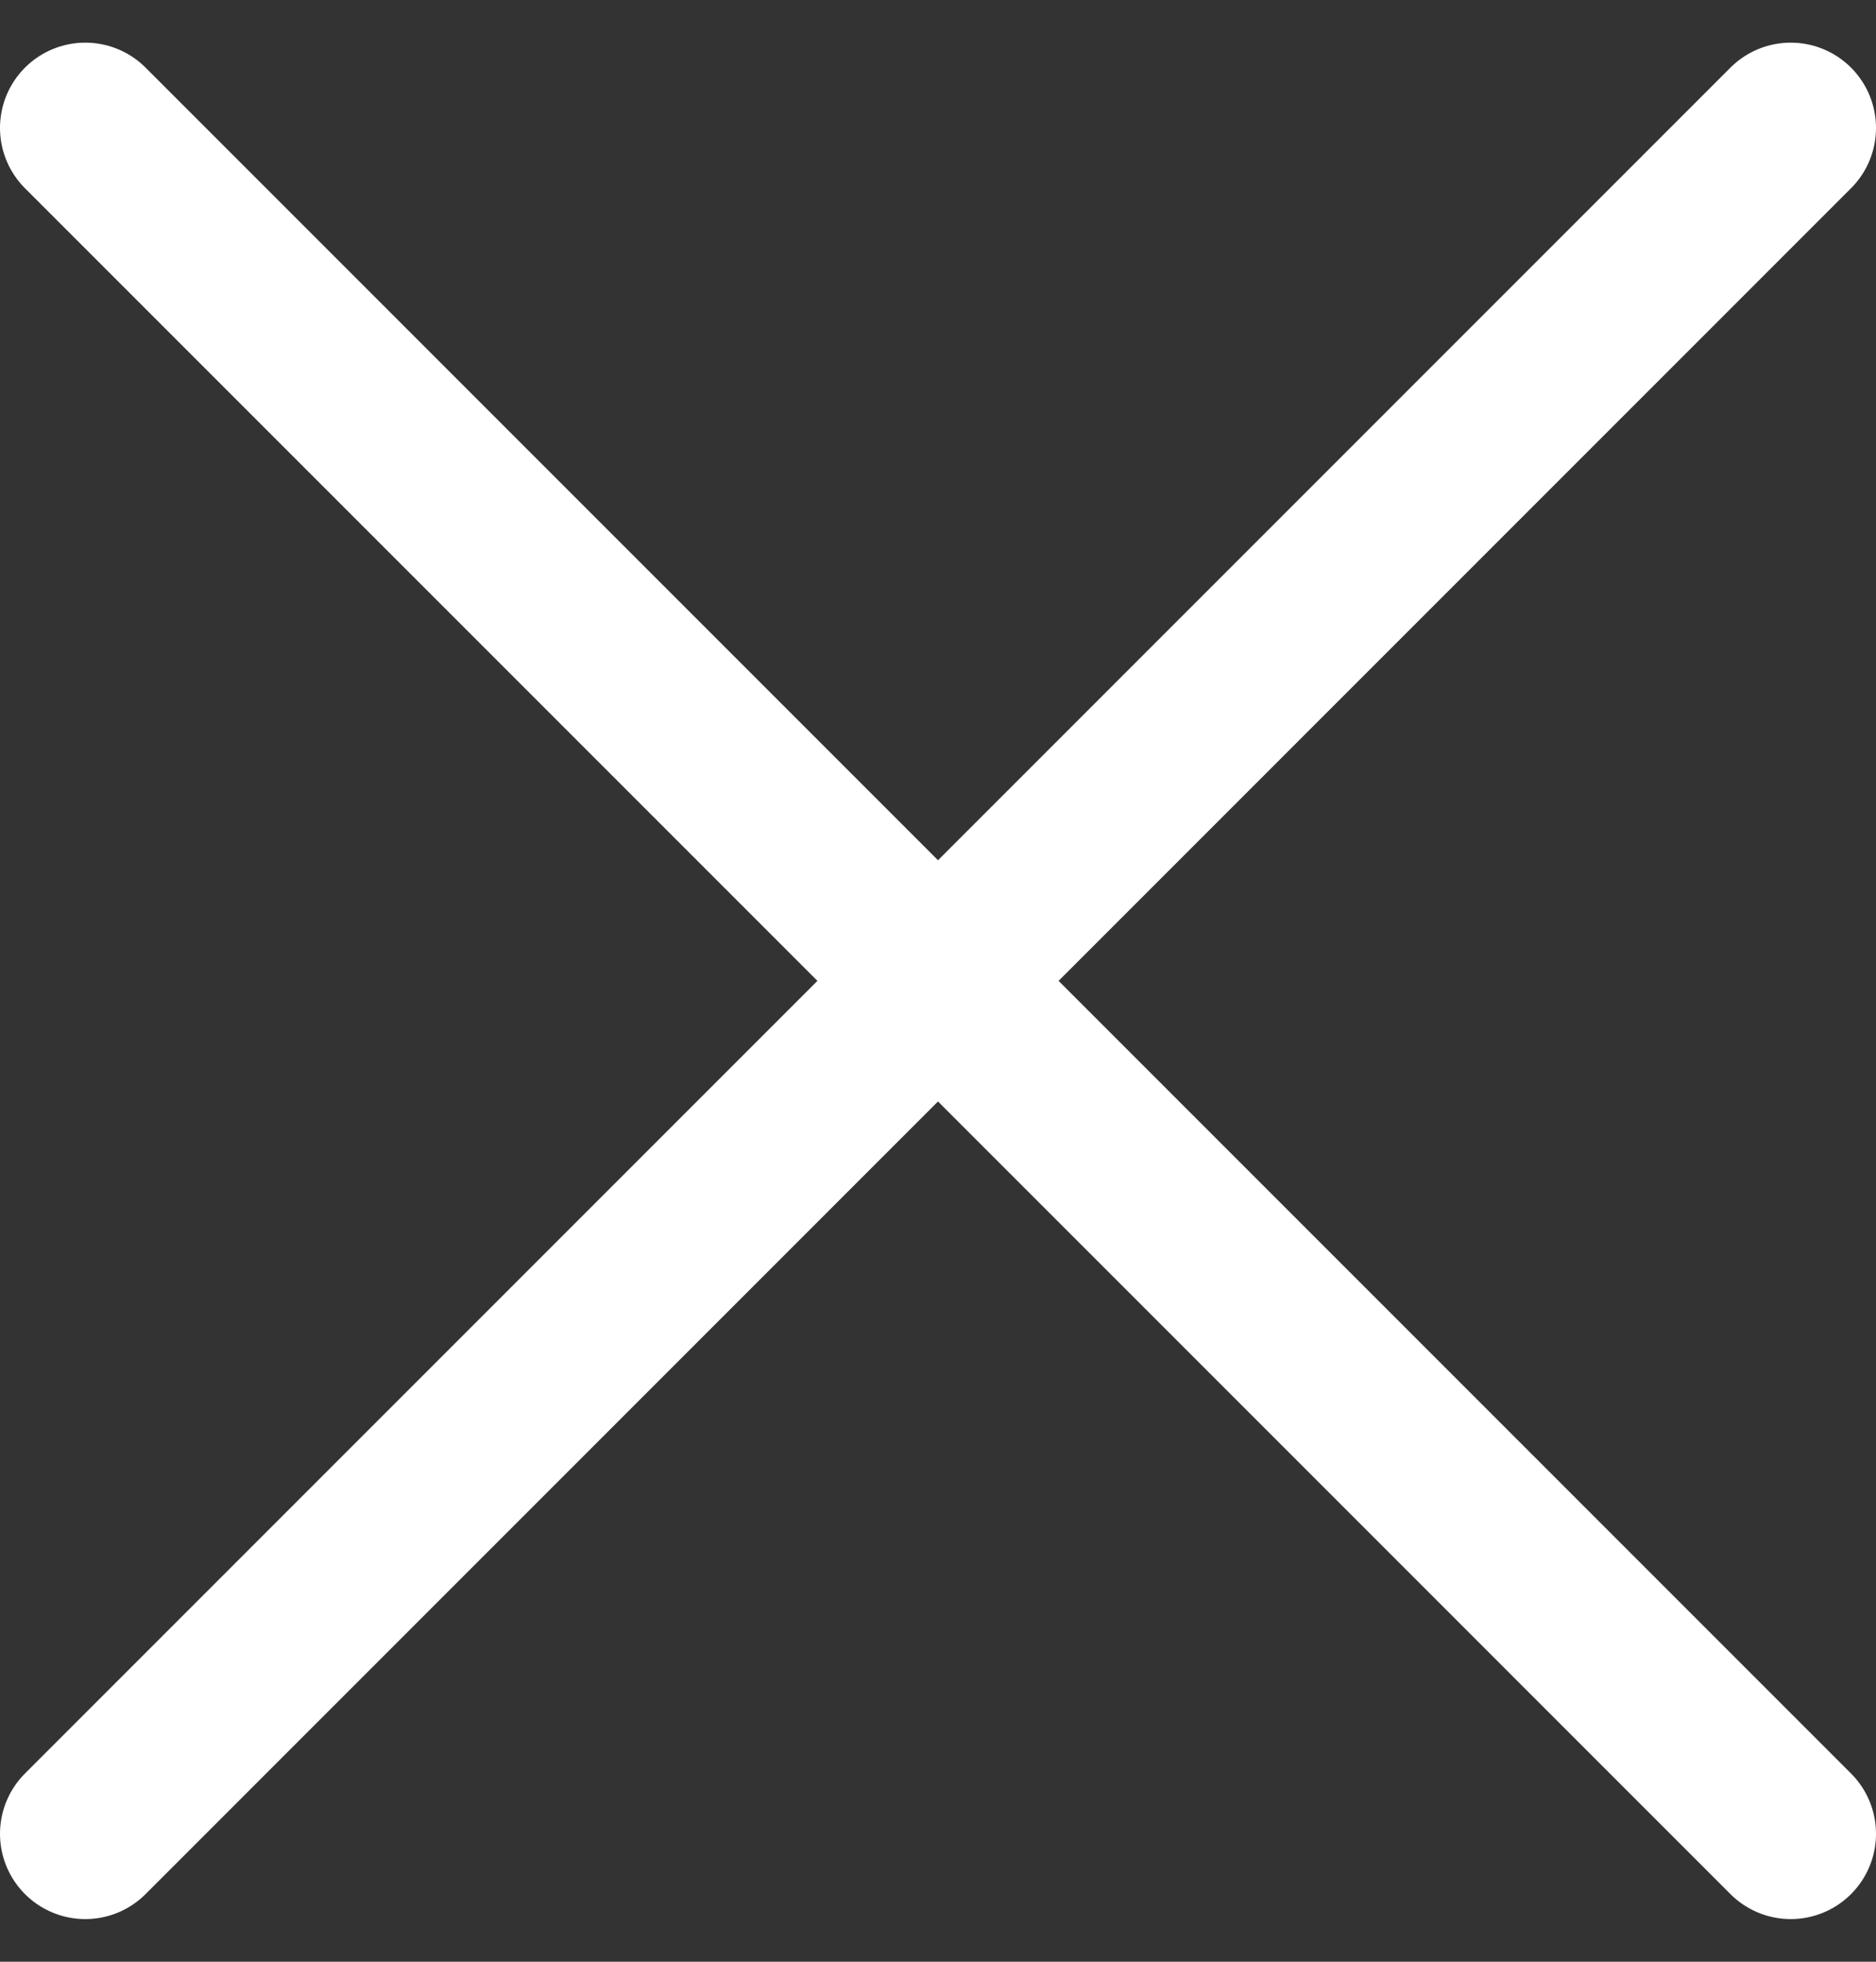 <svg width="22" height="23" viewBox="0 0 22 23" fill="none" xmlns="http://www.w3.org/2000/svg">
<rect x="0" y="0" width="22" height="23" fill="#333333" stroke="none"/>
<path d="M21 1.5L1 21.5M1 1.5L21 21.5" stroke="white" stroke-width="2" stroke-linecap="round" stroke-linejoin="round"/>
</svg>
